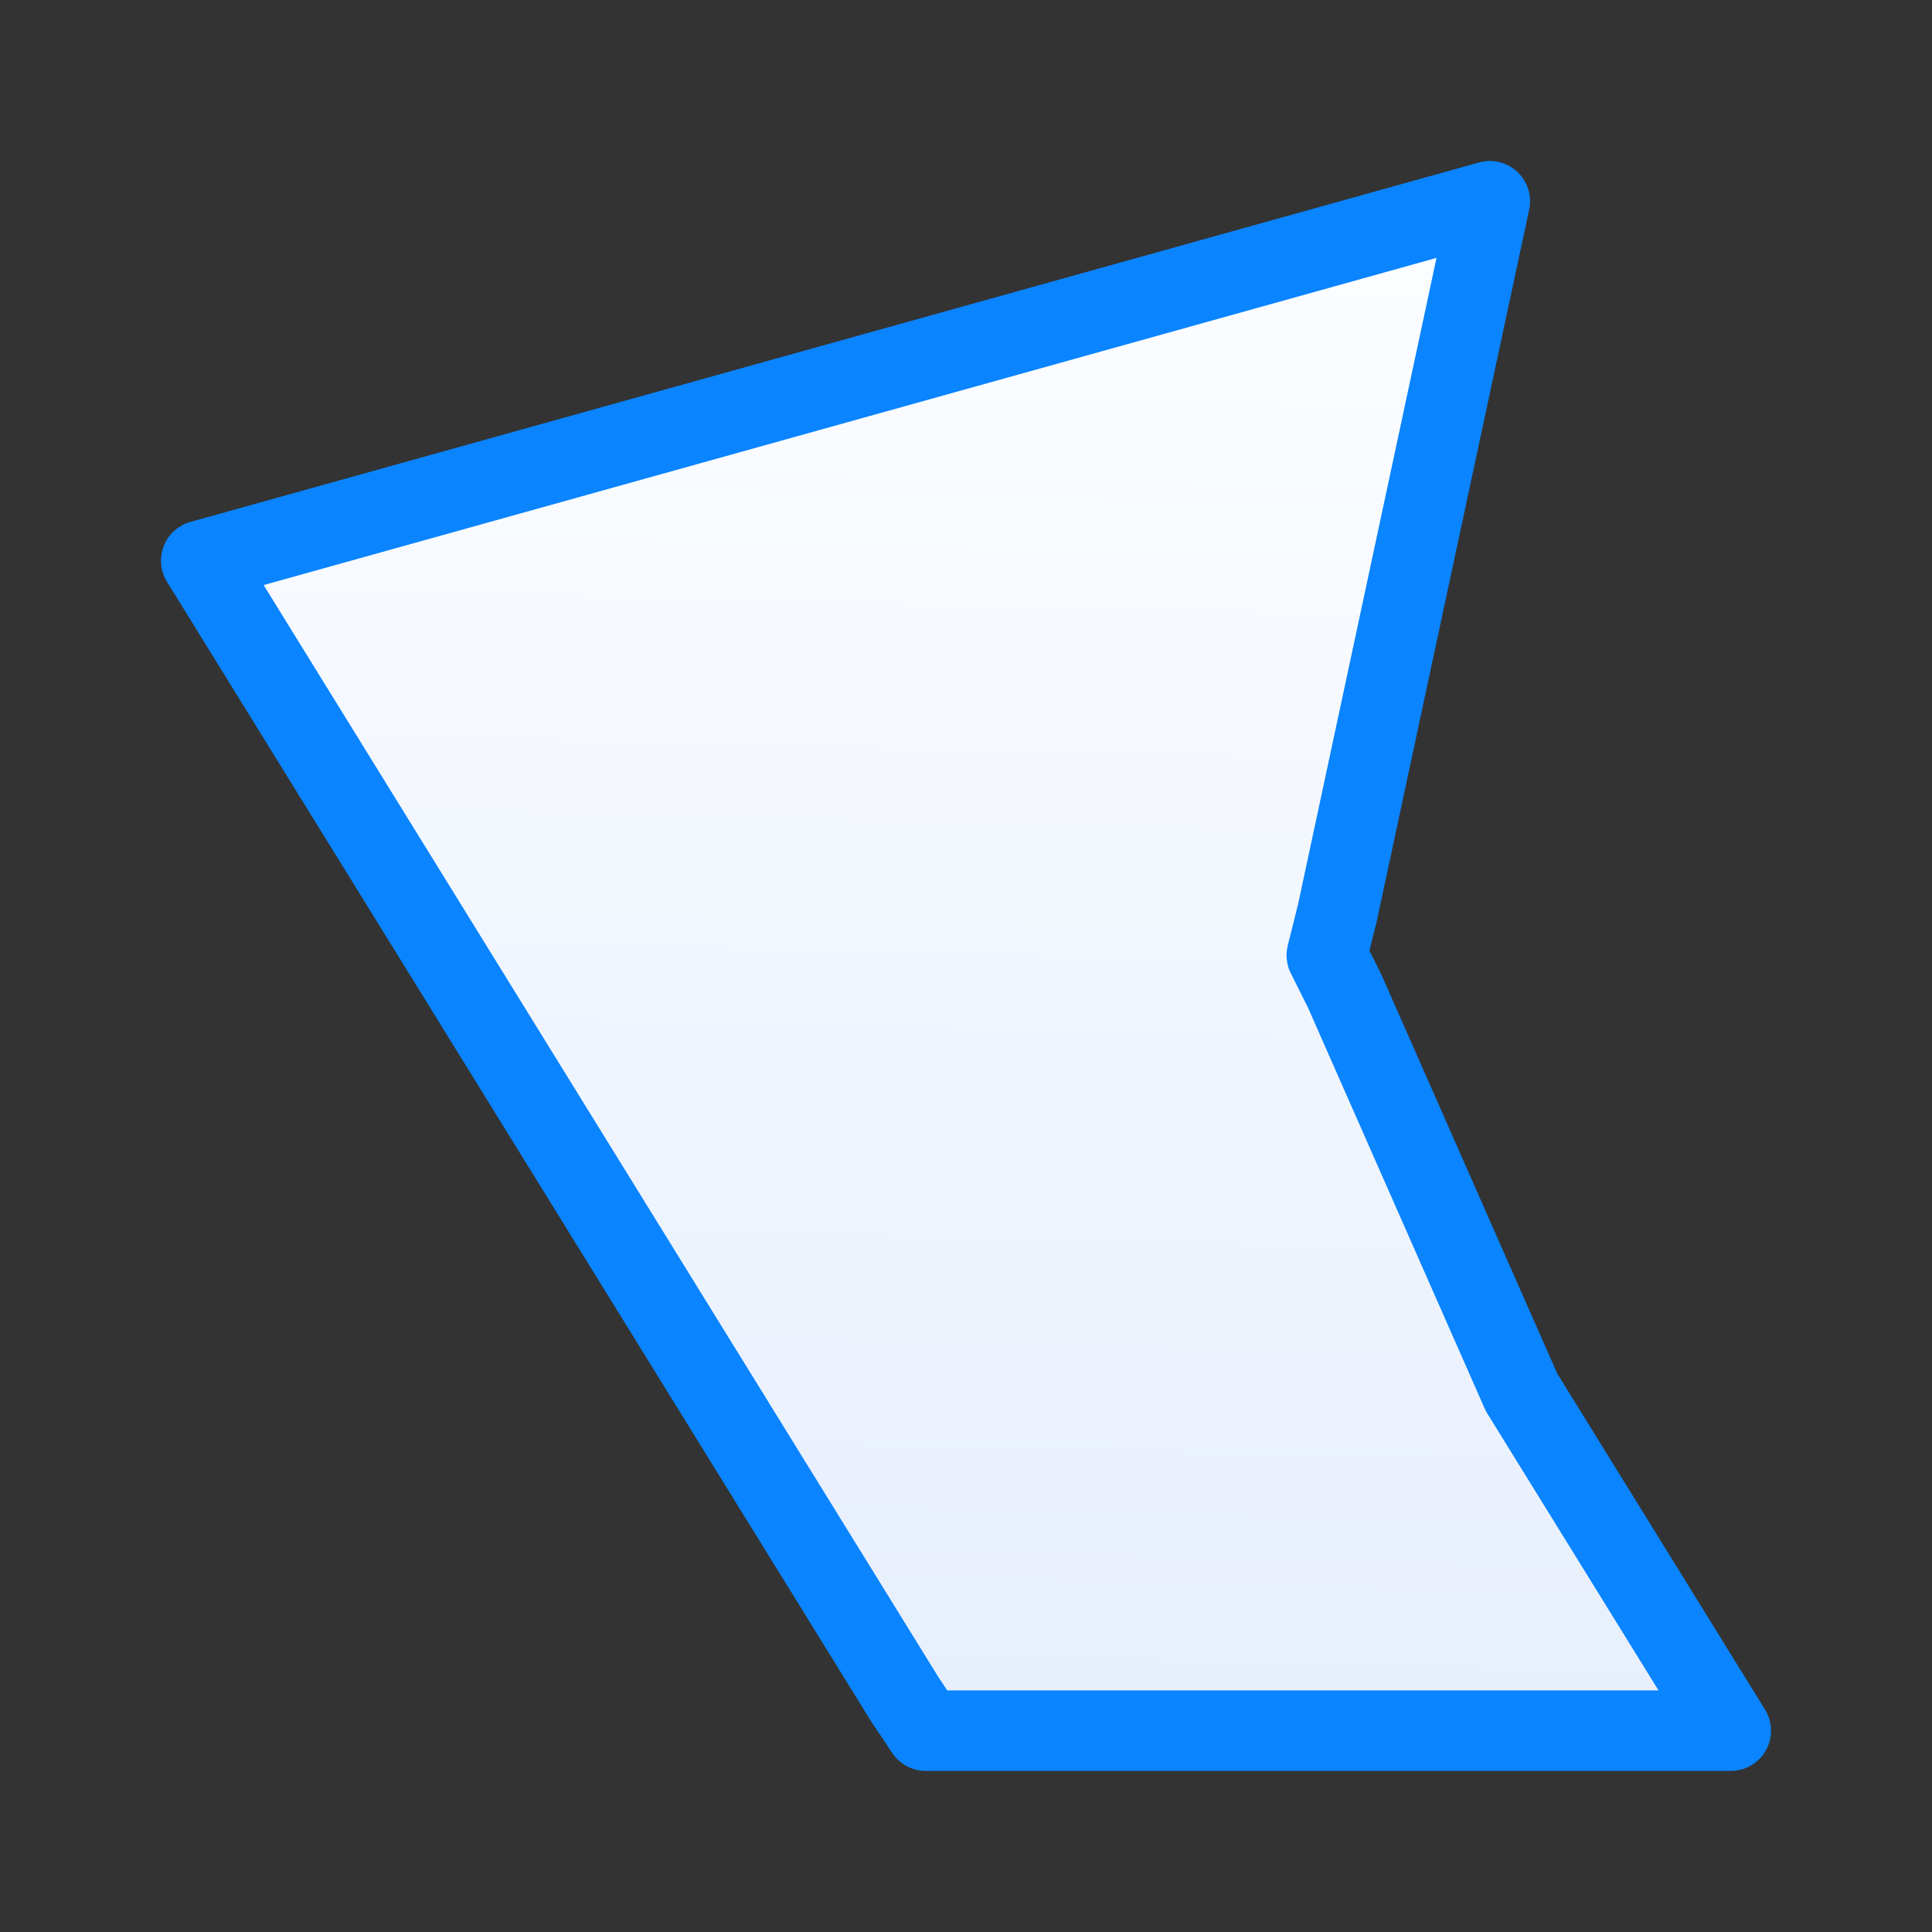 <svg viewBox="0 0 24 24" xmlns="http://www.w3.org/2000/svg" xmlns:xlink="http://www.w3.org/1999/xlink"><rect x="0" y="0" width="24" height="24" fill="#333333" stroke="none"/><linearGradient id="a" gradientUnits="userSpaceOnUse" x1="-17.119" x2="-16.644" y1="21.864" y2="2.237"><stop offset="0" stop-color="#e5eefc"/><stop offset="1" stop-color="#fcfdff"/></linearGradient><path d="m18.507 2.5-16.007 4.465 8.737 14.14.263.394h10l-2.599-4.203-2.2-4.991-.219-.438.131-.525z" fill="url(#a)" stroke="#0a84ff" stroke-linecap="round" stroke-linejoin="round" stroke-width="1"/></svg>